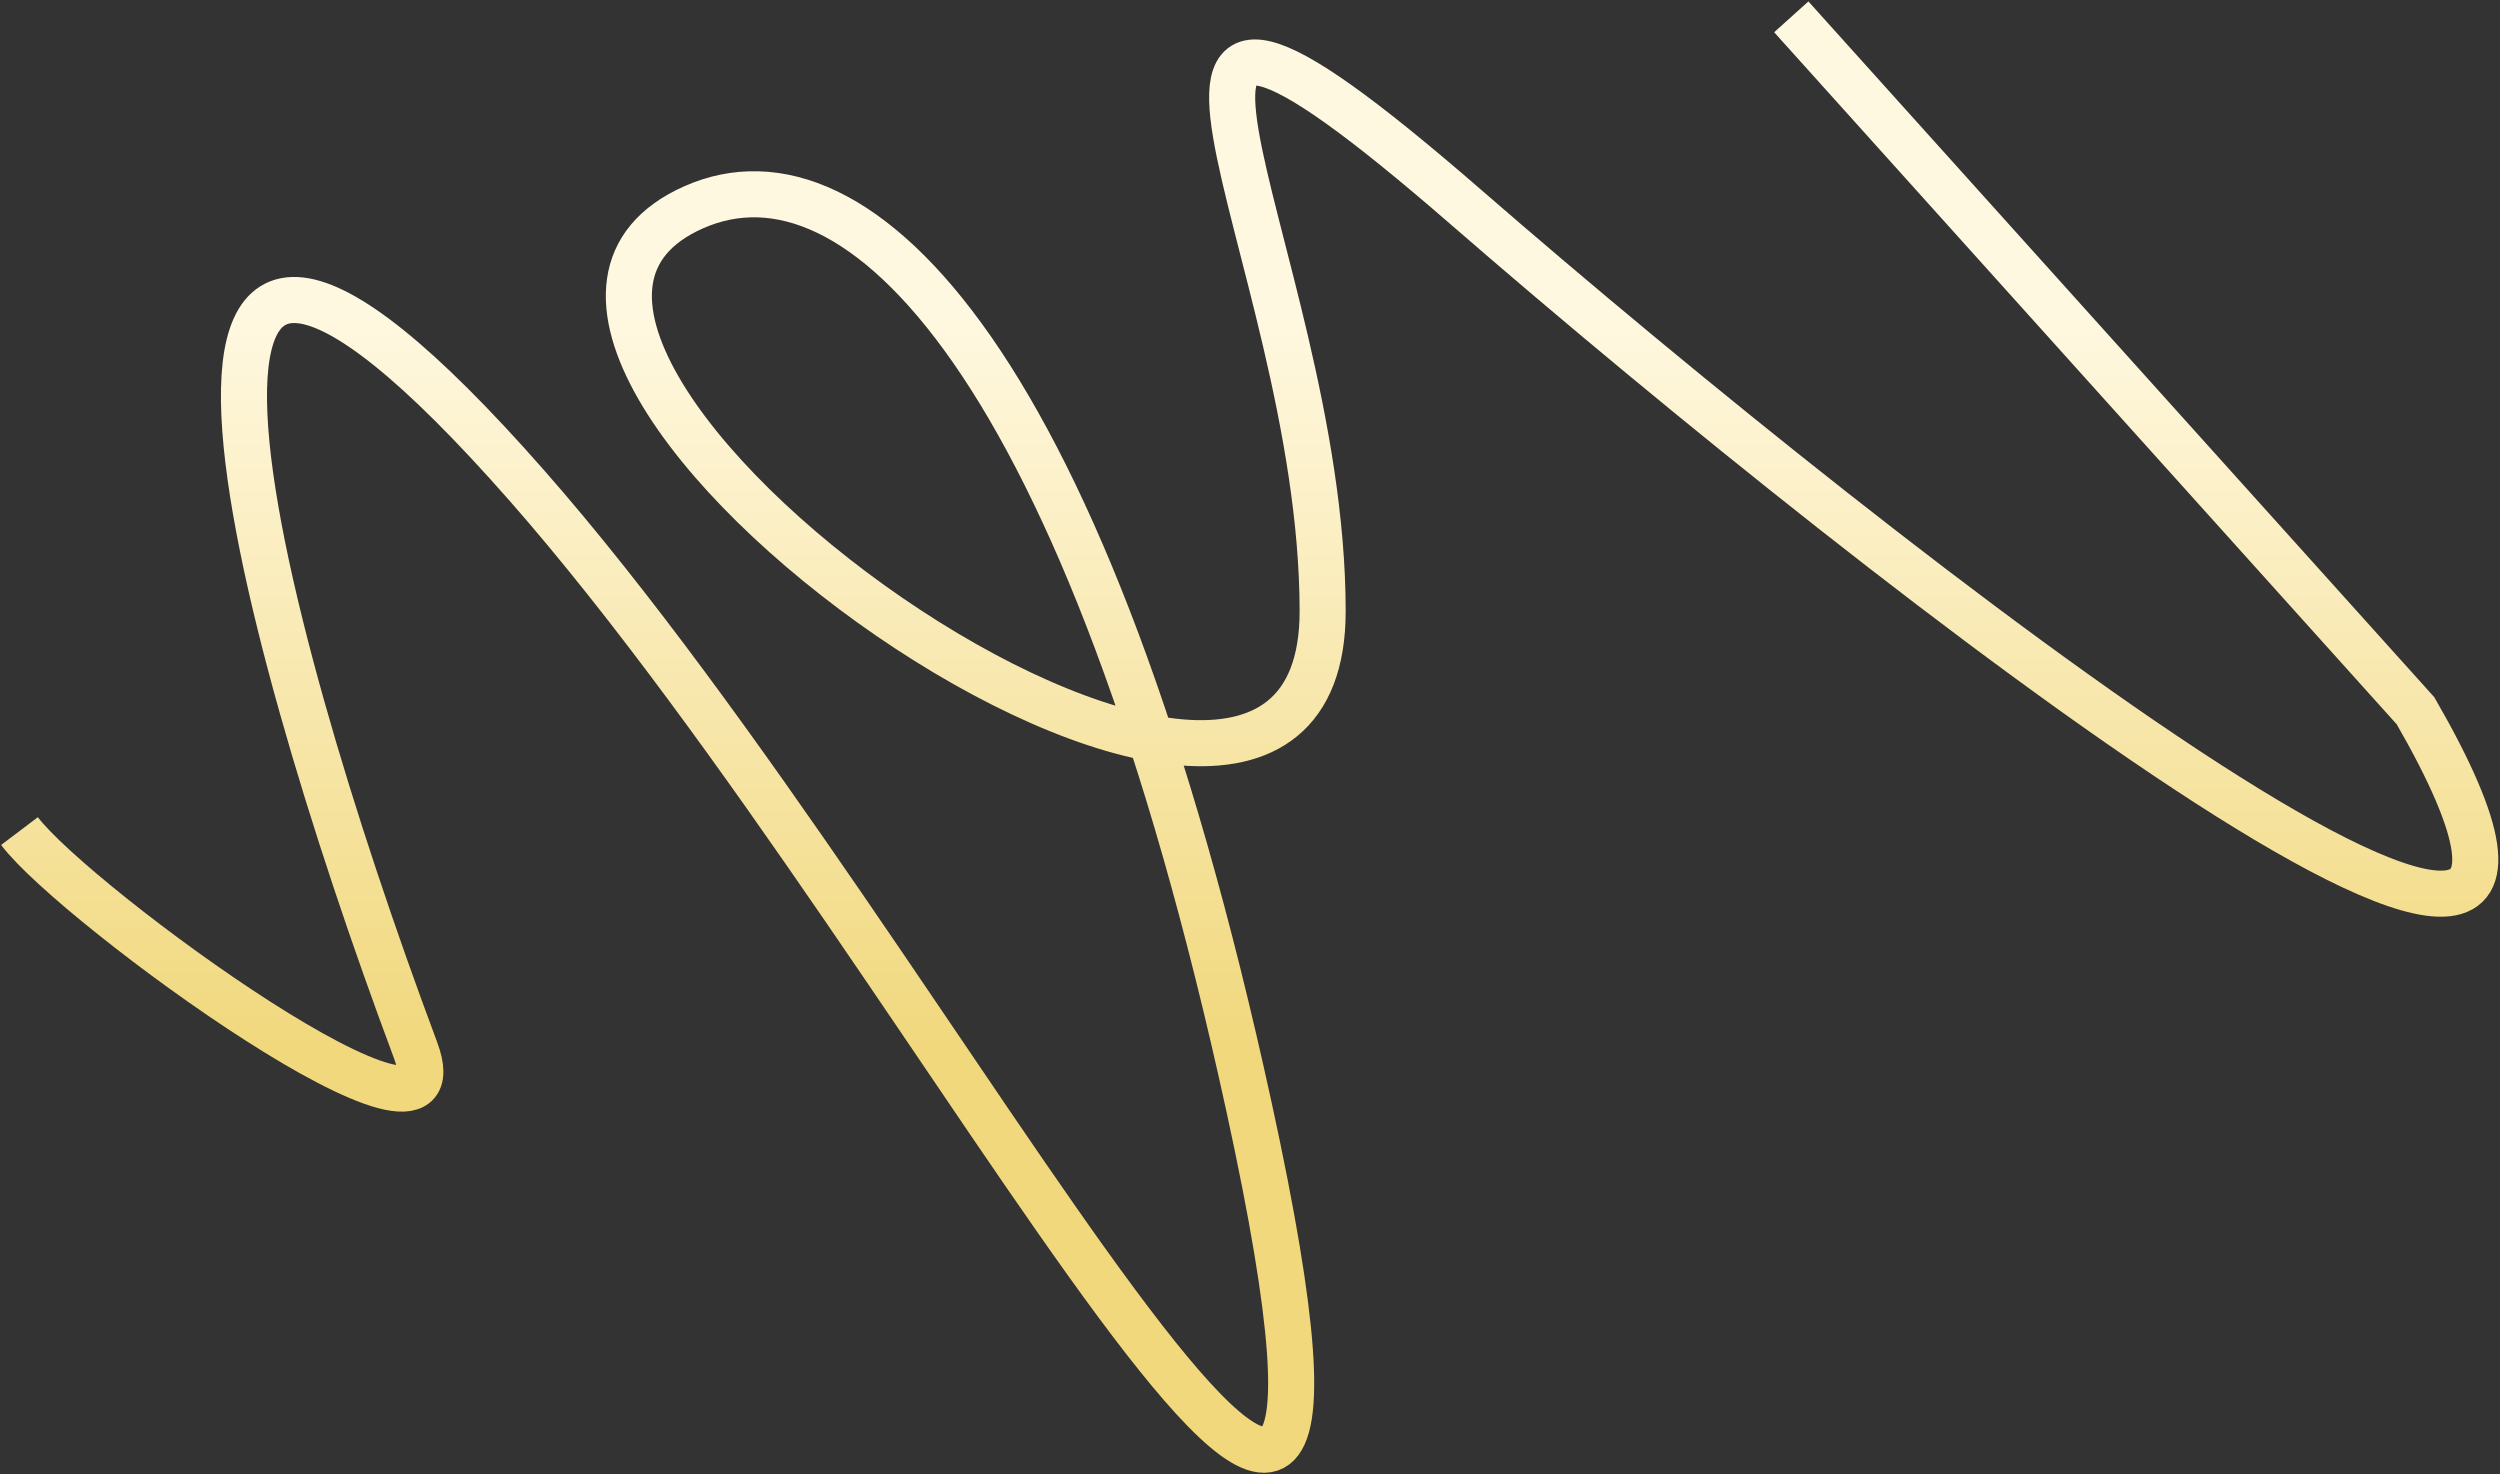 <svg width="1411" height="832" viewBox="0 0 1411 832" fill="none" xmlns="http://www.w3.org/2000/svg">
<rect x="0" y="0" width="1411" height="832" fill="#333333" stroke="none"/>
<path d="M11 469.061C42.721 511.04 264.253 672.257 234.514 592.648C142 345 48.502 -9.303 297.502 274.197C533.936 543.39 812.412 1118.18 705 625C613.252 203.743 484.643 75.668 391.5 117C212.884 196.261 746.5 578.234 746.5 345C746.5 137.747 588.858 -90.253 827.5 117C1066.14 324.253 1524.88 681.542 1363.35 401.193L1011 9.5" stroke="url(#paint0_linear_81_153)" stroke-width="26"/>
<defs>
<linearGradient id="paint0_linear_81_153" x1="510.663" y1="68.363" x2="510.663" y2="719.745" gradientUnits="userSpaceOnUse">
<stop offset="0.172" stop-color="#FFF8E0"/>
<stop offset="0.806" stop-color="#F1D87D"/>
</linearGradient>
</defs>
</svg>
